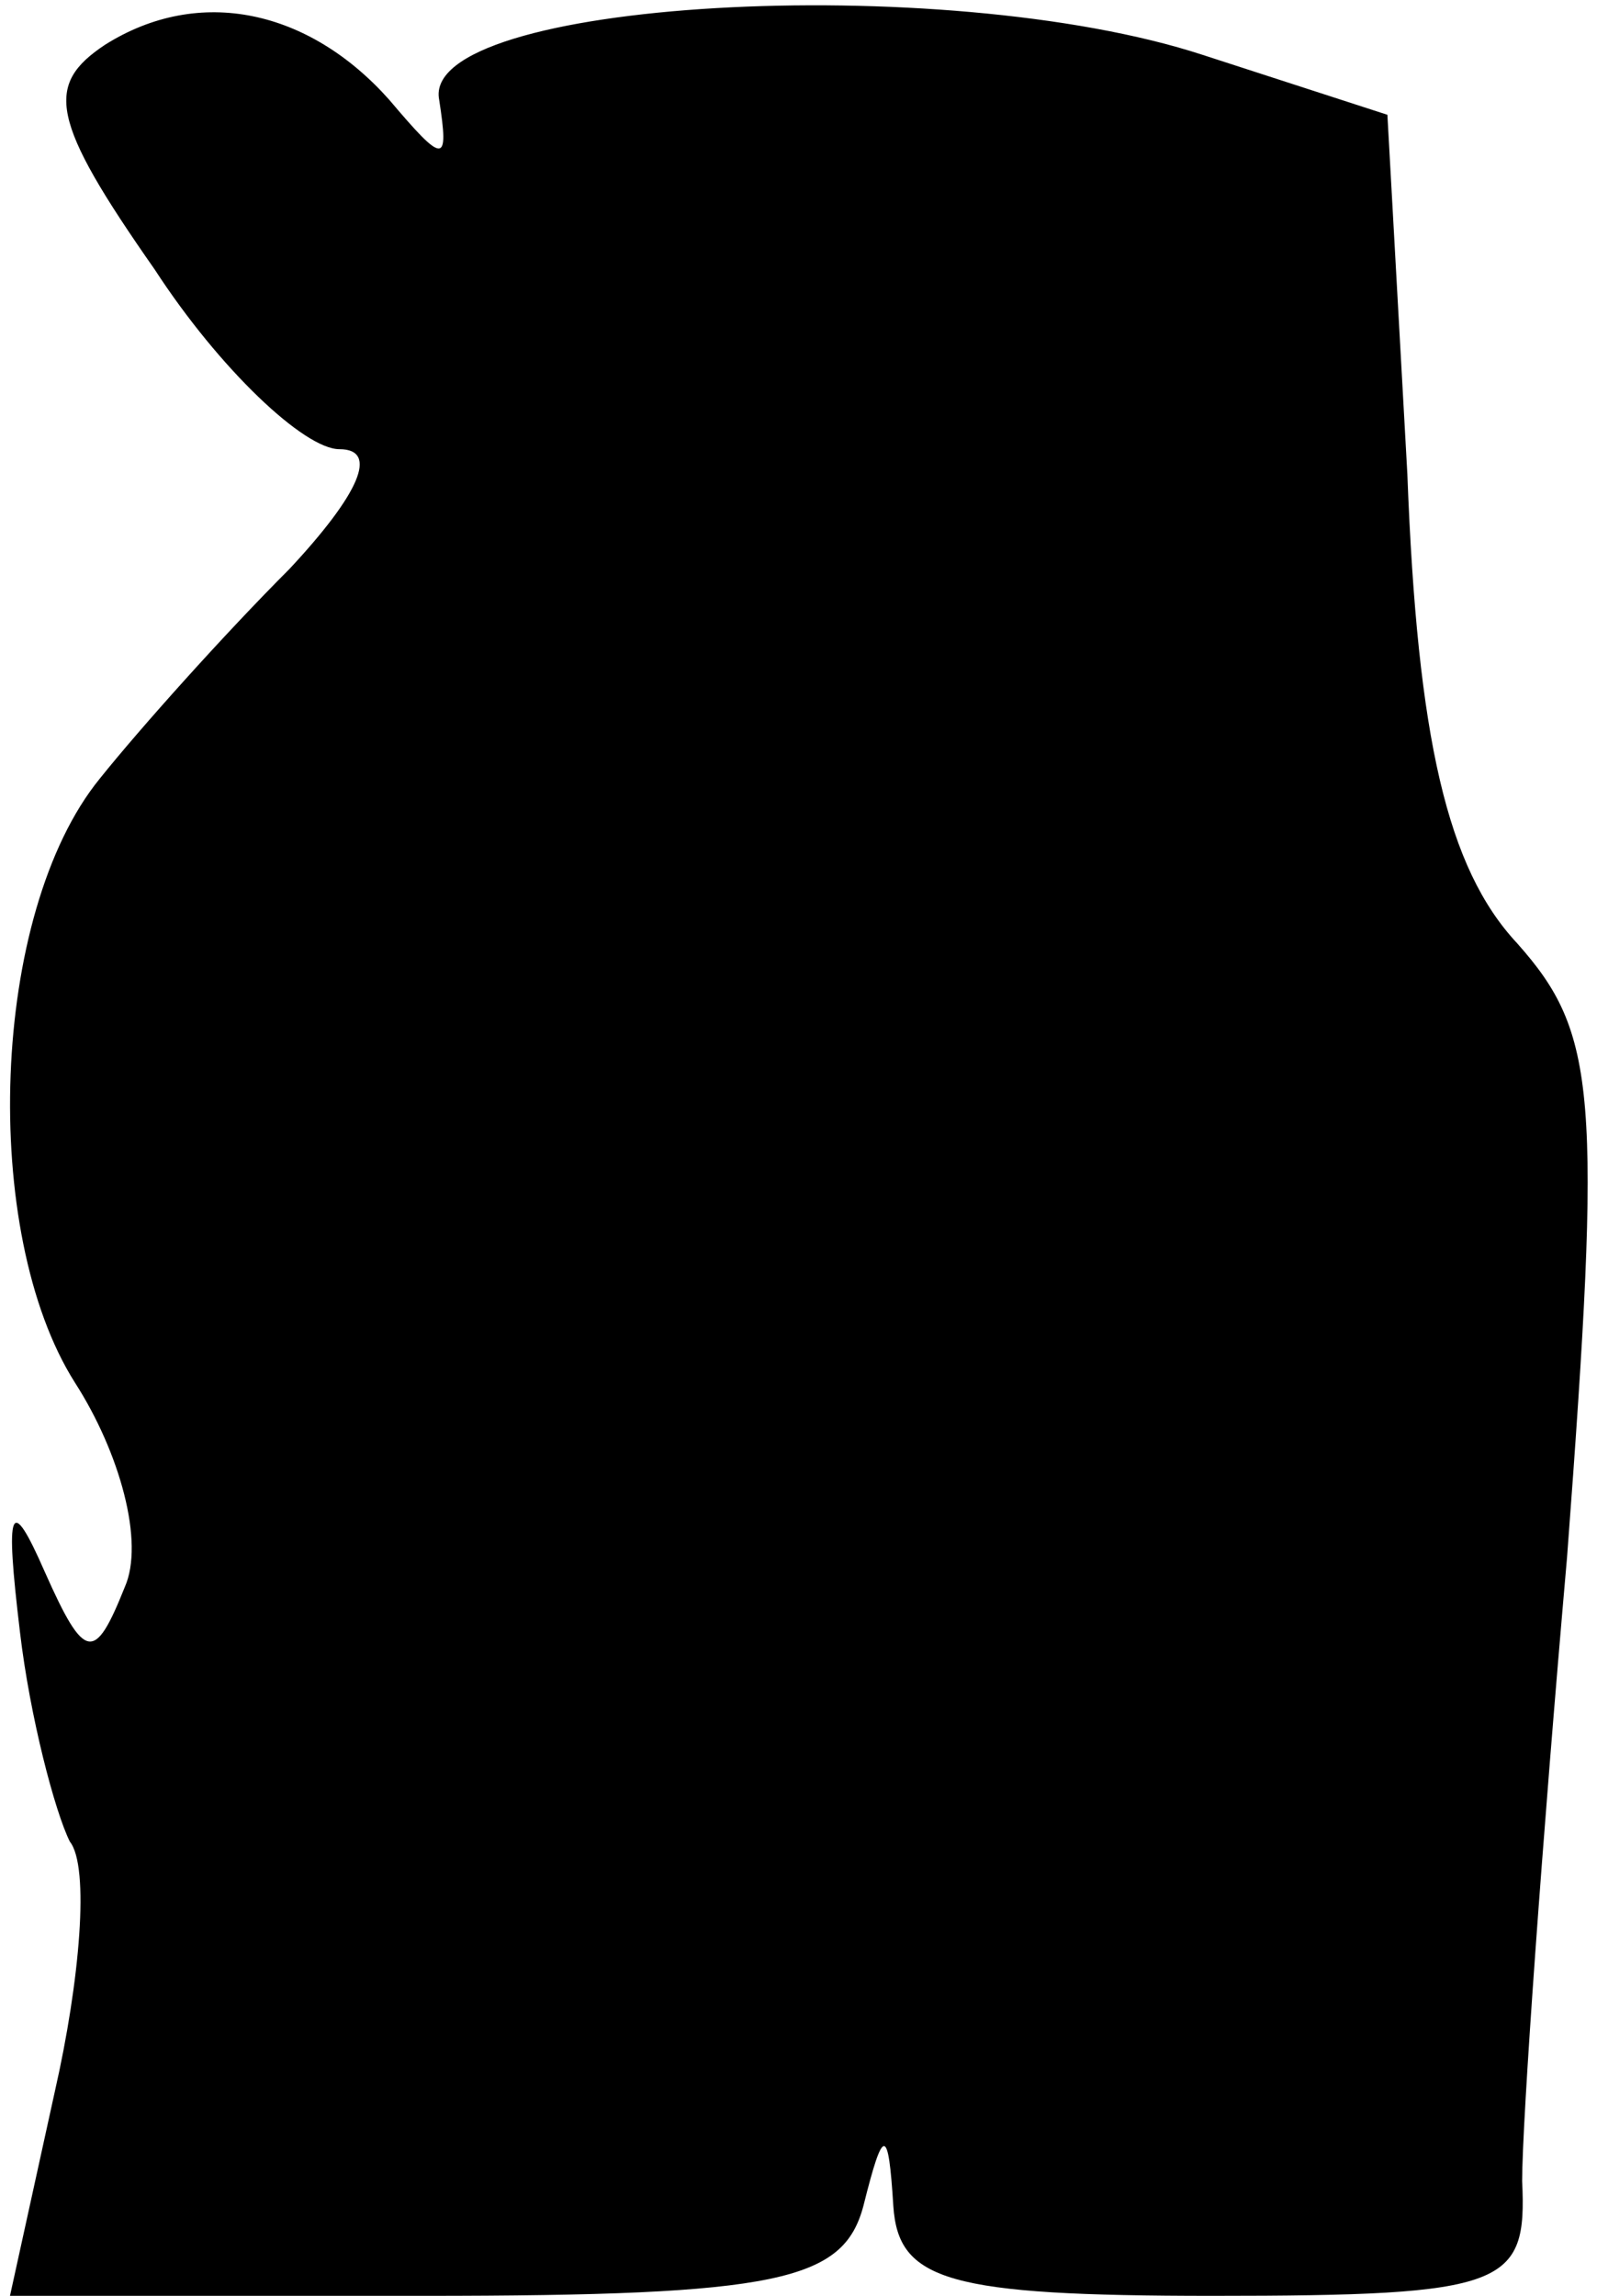 <?xml version="1.0" standalone="no"?>
<!DOCTYPE svg PUBLIC "-//W3C//DTD SVG 20010904//EN"
 "http://www.w3.org/TR/2001/REC-SVG-20010904/DTD/svg10.dtd">
<svg version="1.0" xmlns="http://www.w3.org/2000/svg"
 width="32pt" height="46pt" viewBox="0 0 32 46"
 preserveAspectRatio="xMidYMid meet">
<g transform="translate(0,46) scale(0.1,-0.1)"
fill="#000000" stroke="none">
<path fill="#000000" stroke="none" d="M21 451 c-12 -8 -11 -15 10 -45 13 -20
30 -36 37 -36 8 0 4 -9 -10 -24 -13 -13 -30 -32 -38 -42 -22 -27 -24 -91 -5
-121 9 -14 14 -32 10 -41 -6 -15 -8 -15 -16 3 -7 16 -8 13 -5 -12 2 -17 7 -36
10 -42 4 -5 2 -28 -3 -50 l-9 -41 83 0 c71 0 84 3 88 18 4 16 5 16 6 0 1 -15
11 -18 64 -18 59 0 63 2 62 23 0 12 4 68 9 125 7 93 6 105 -10 123 -14 15 -20
41 -22 94 l-4 72 -37 12 c-52 17 -157 11 -153 -9 2 -13 1 -13 -10 0 -16 18
-38 23 -57 11z"/>
</g>
</svg>
